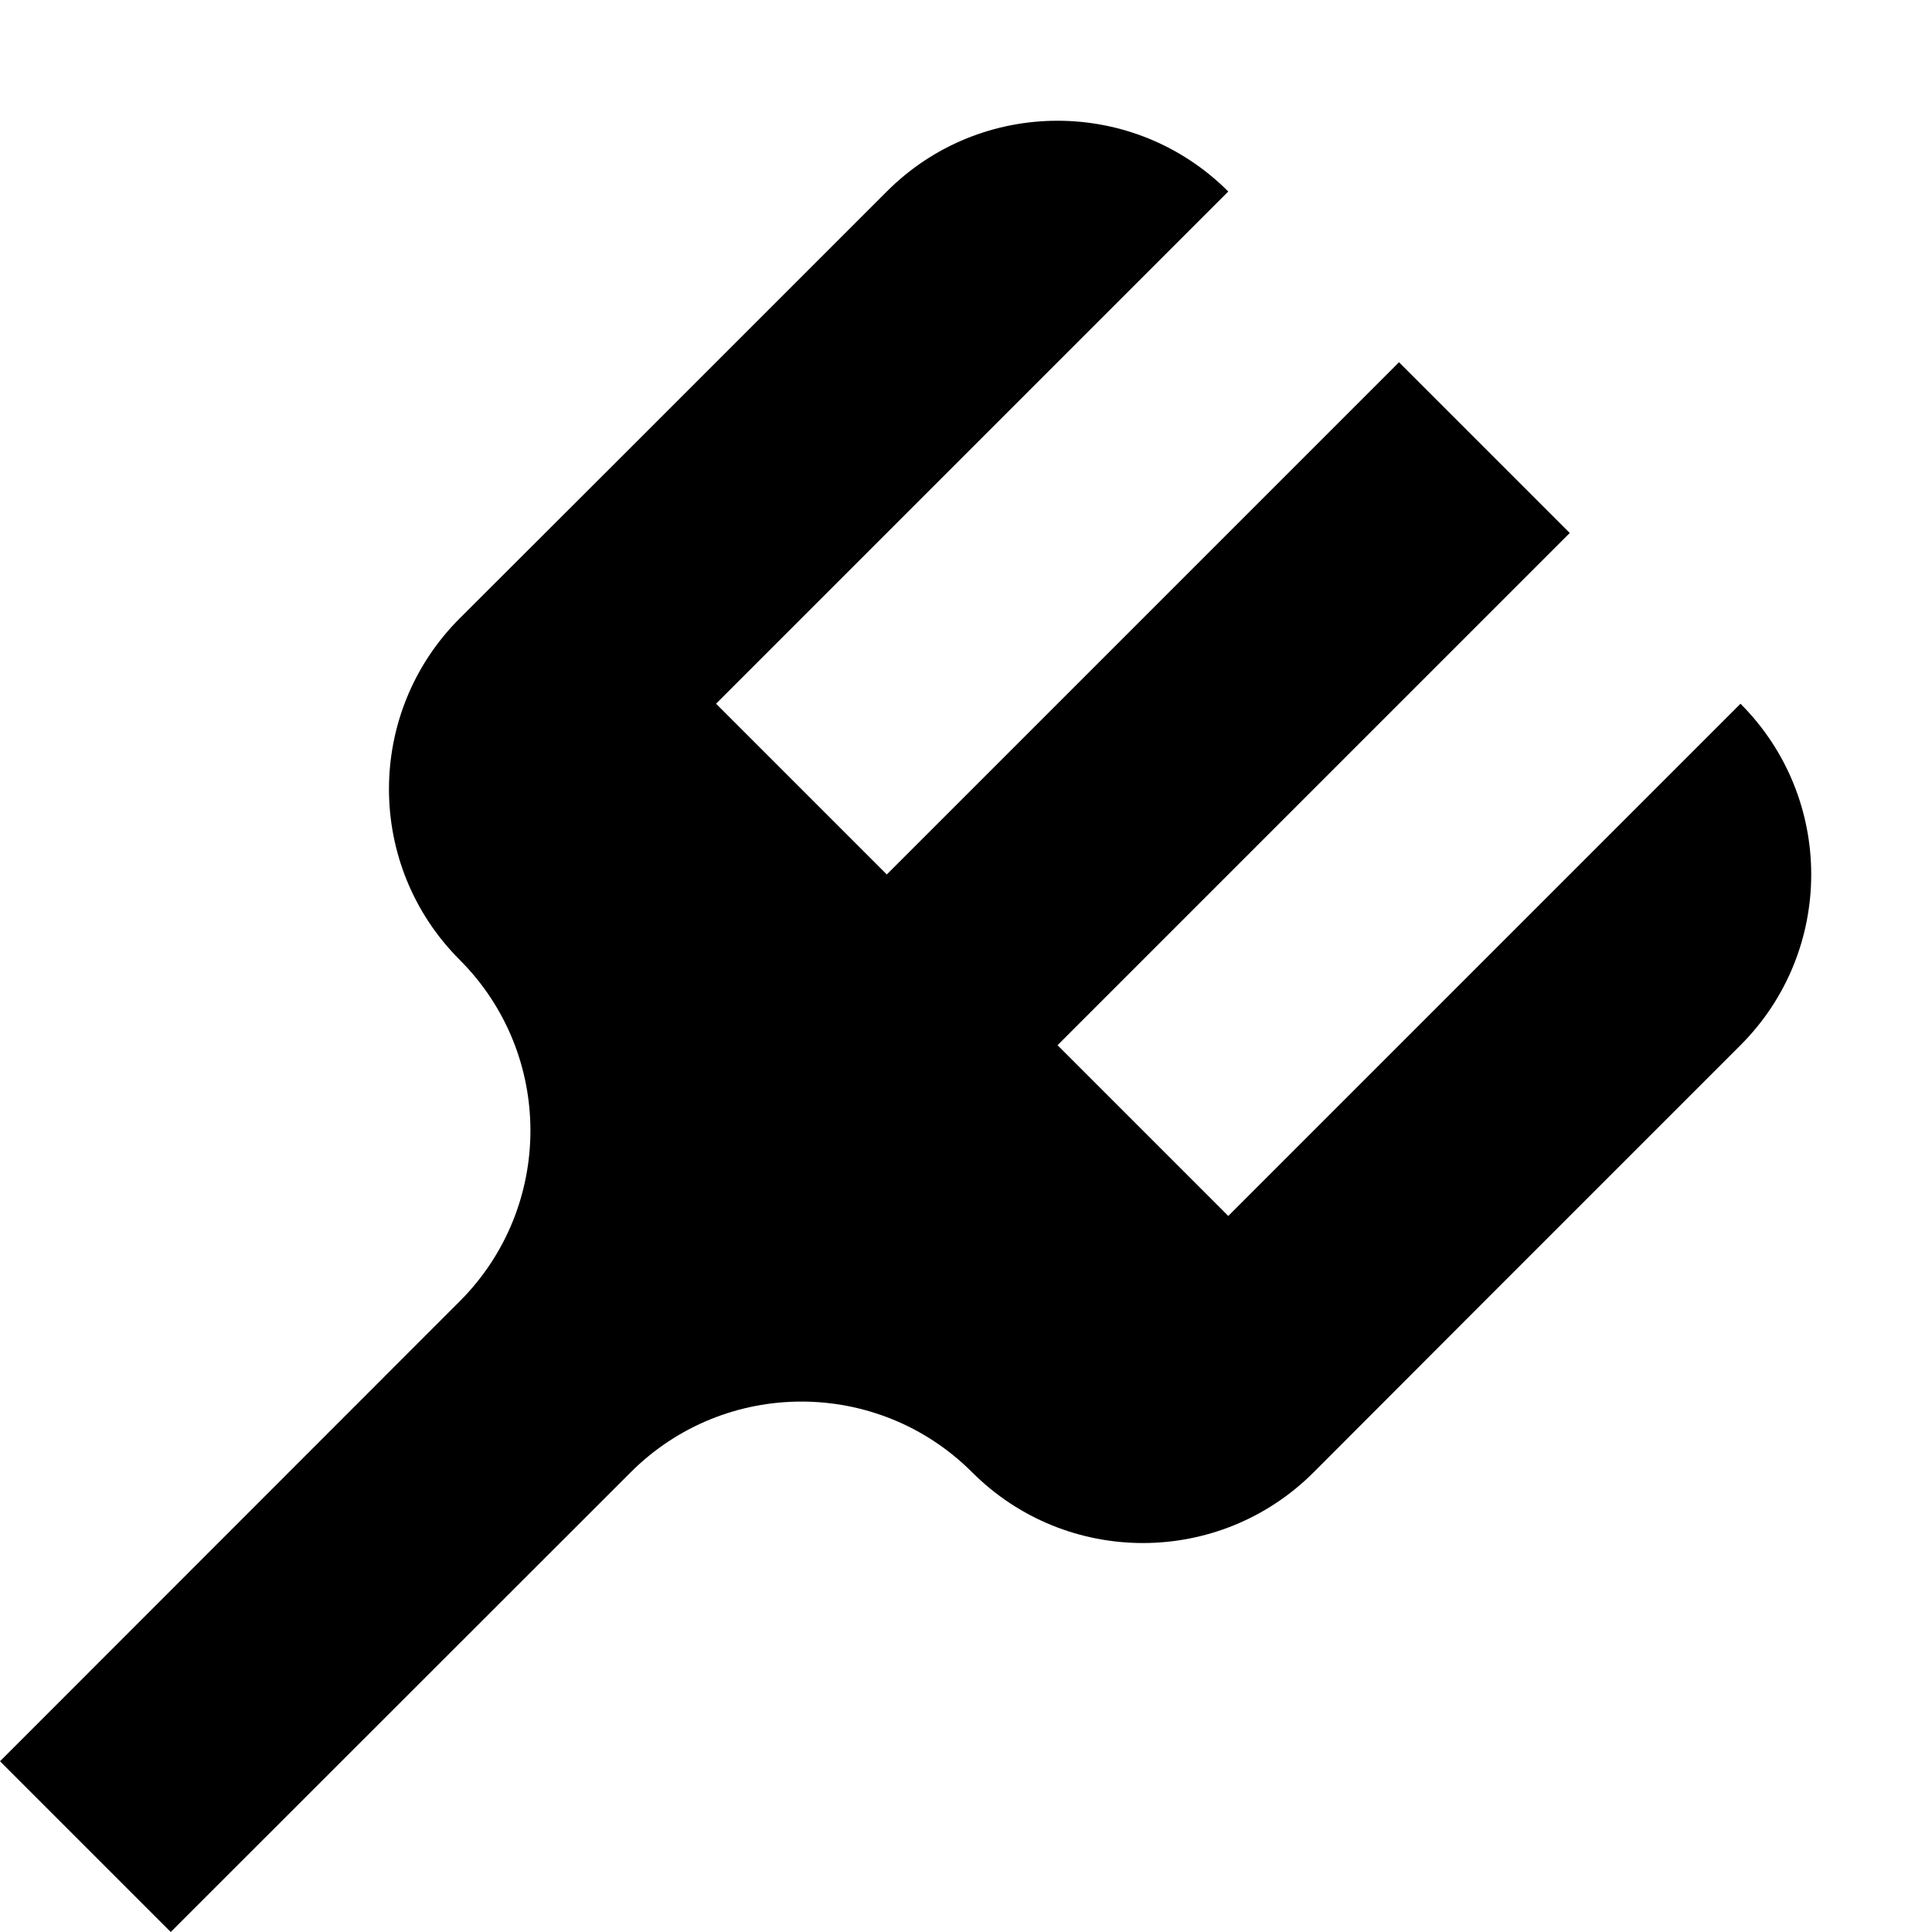 <svg xmlns="http://www.w3.org/2000/svg" width="16" height="16" viewBox="0 0 16 16" fill="#000000">
	<path
		d="m8.758 1c-0.512 0-1.024 0.195-1.414 0.586l-2.121 2.121-1.416 1.414c-0.781 0.781-0.781 2.047 0 2.828 0.781 0.781 0.781 2.047 0 2.828-1.269 1.27-2.538 2.539-3.807 3.809l1.414 1.414c1.269-1.269 2.539-2.538 3.809-3.807 0.781-0.781 2.047-0.781 2.828 0s2.047 0.781 2.828 0l1.414-1.416 2.121-2.121c0.781-0.781 0.781-2.047 0-2.828l-4.242 4.242-1.414-1.414 4.242-4.242-1.414-1.414-4.242 4.242-1.414-1.414 4.242-4.242c-0.391-0.391-0.902-0.586-1.414-0.586z"
	/>
</svg>
